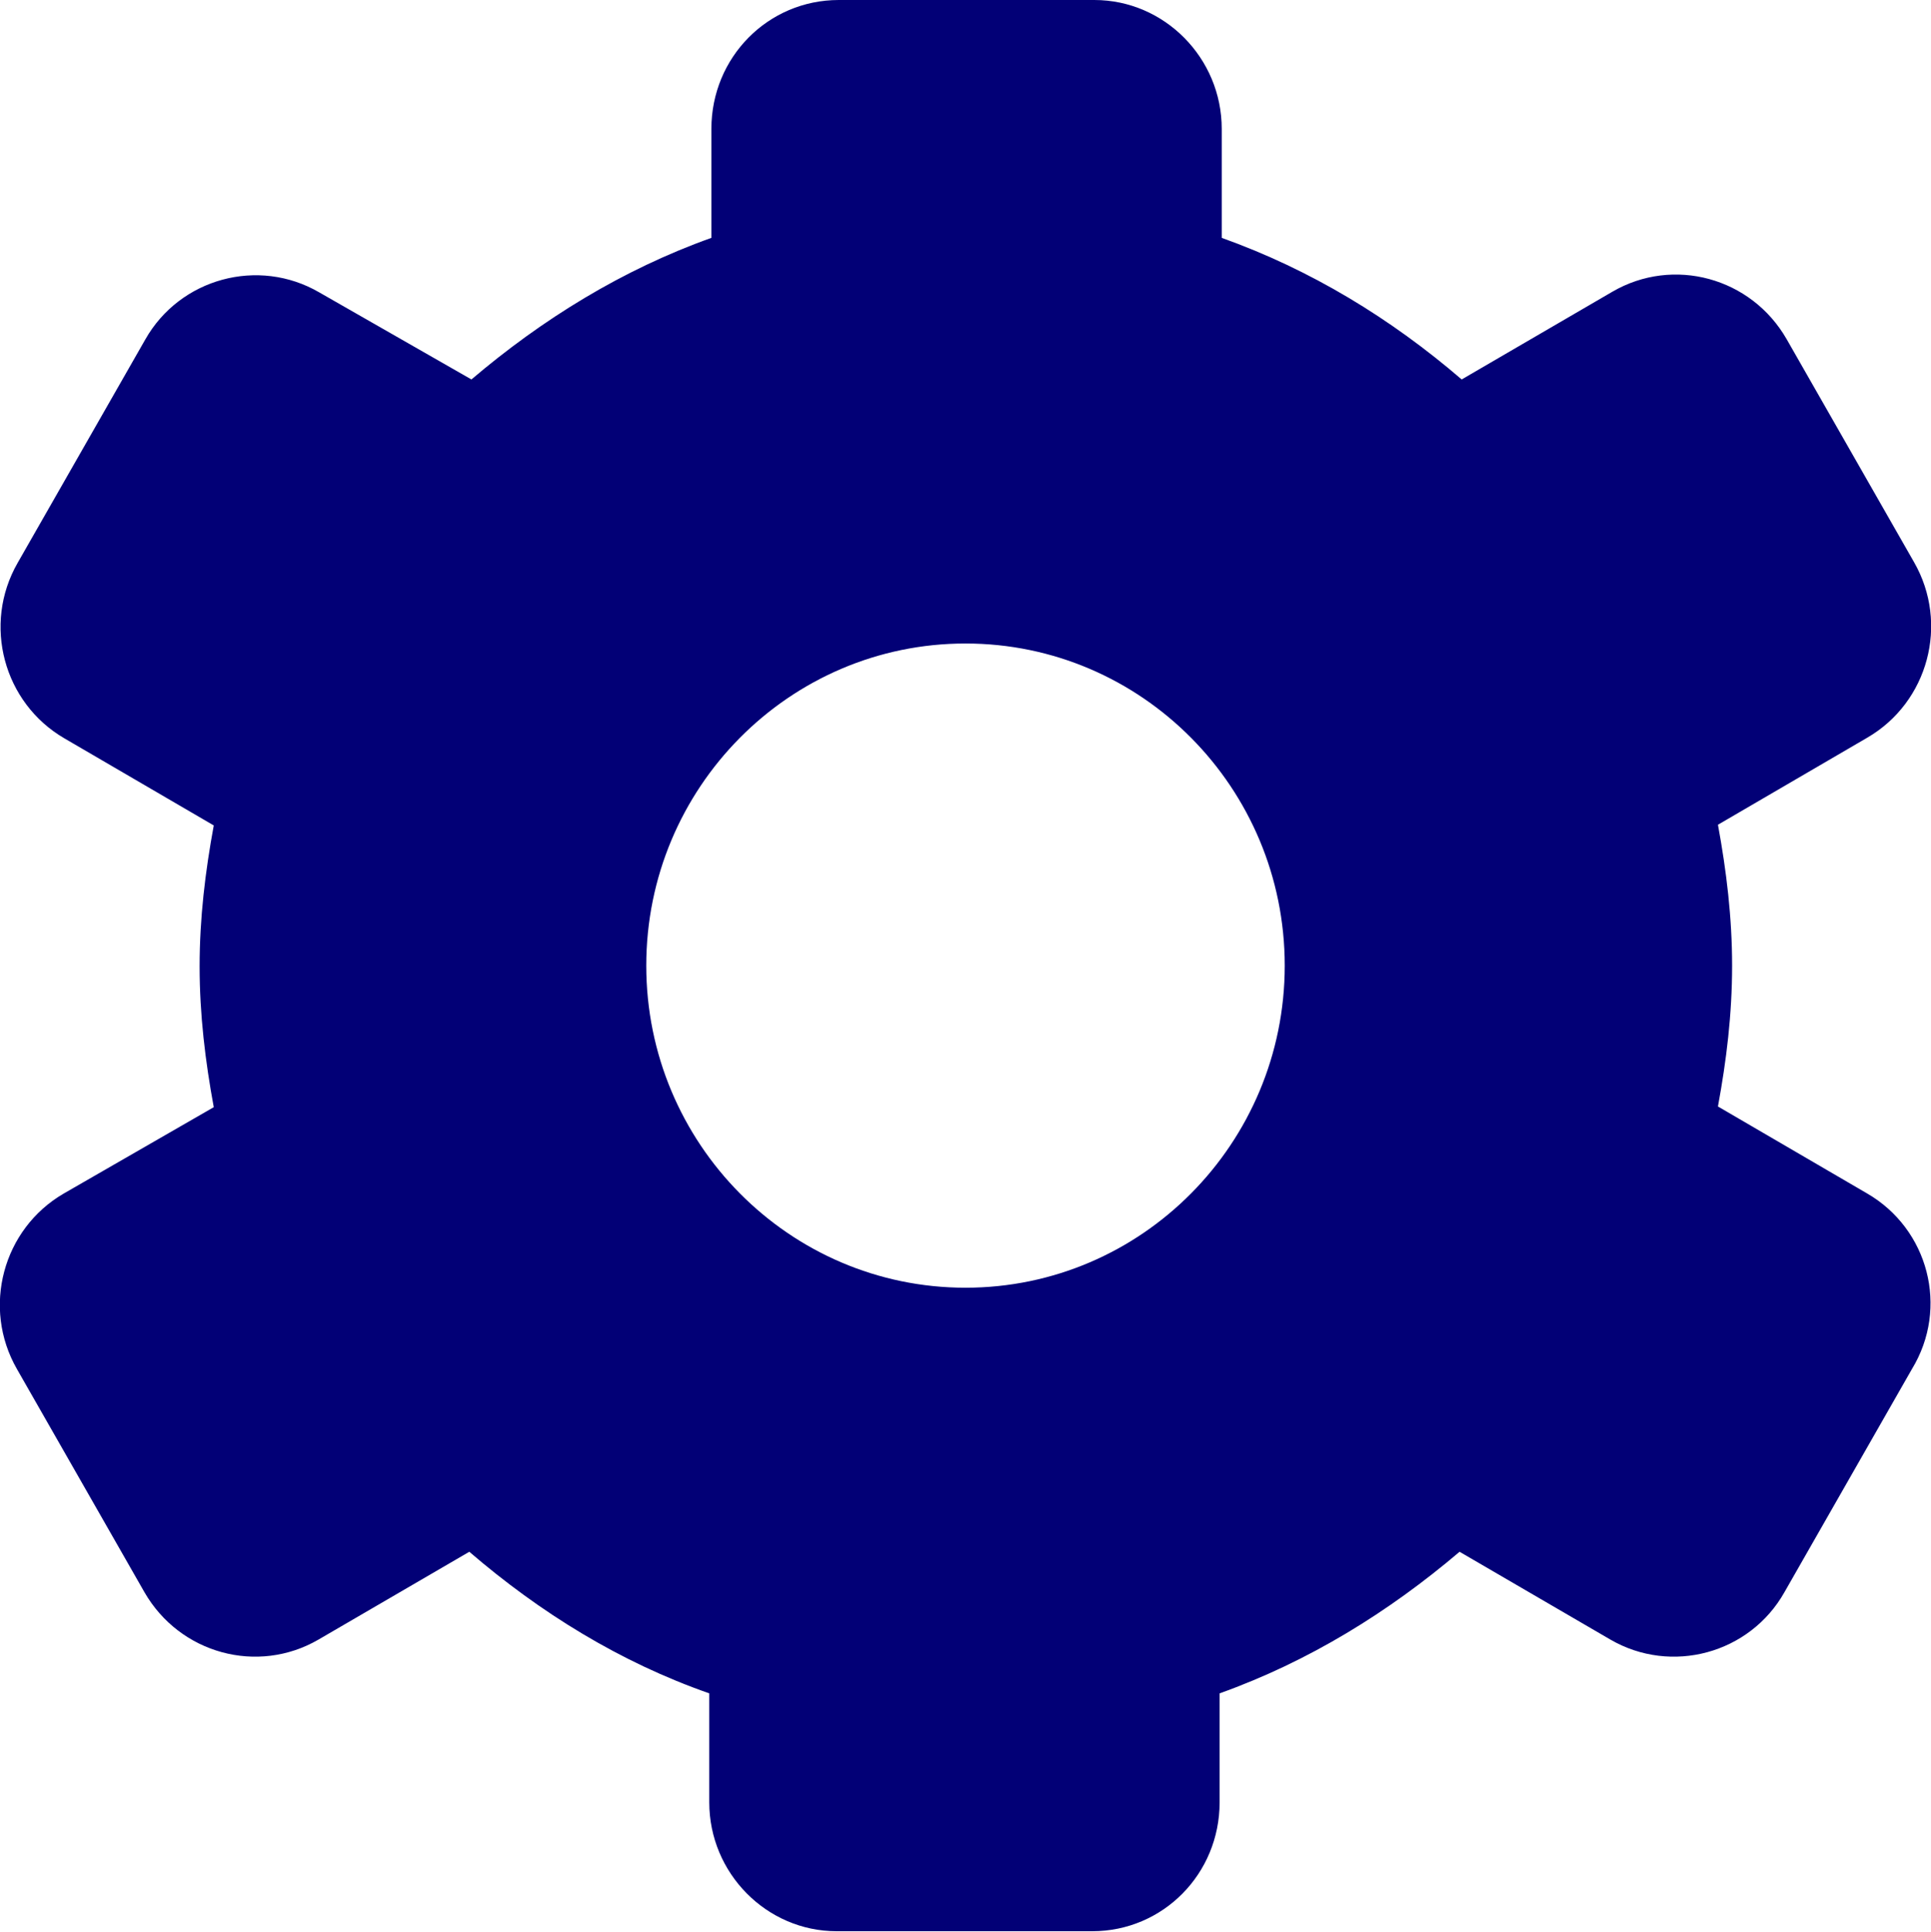 <?xml version="1.0" encoding="utf-8"?>
<!-- Generator: Adobe Illustrator 27.1.1, SVG Export Plug-In . SVG Version: 6.00 Build 0)  -->
<svg version="1.1" xmlns="http://www.w3.org/2000/svg" xmlns:xlink="http://www.w3.org/1999/xlink" x="0px" y="0px"
	 viewBox="0 0 27.28 27.29" style="enable-background:new 0 0 27.28 27.29;" xml:space="preserve">
<style type="text/css">
	.st0{fill:#020076;}
	.st1{fill:none;stroke:#020076;stroke-width:2;stroke-miterlimit:10;}
	.st2{fill:none;stroke:#020076;stroke-width:2;stroke-linecap:round;stroke-miterlimit:10;}
	.st3{fill:none;stroke:#020076;stroke-width:3;stroke-miterlimit:10;}
	.st4{fill:none;stroke:#020076;stroke-width:1.5;stroke-miterlimit:10;}
	.st5{fill:none;stroke:#020076;stroke-miterlimit:10;}
	.st6{fill:#020076;fill-opacity:0.6;}
	.st7{fill:#020076;fill-opacity:0.2;}
	.st8{fill:#020076;fill-opacity:0.3;}
	.st9{fill:#020076;fill-opacity:0.5;}
	.st10{fill:#020076;fill-opacity:0.1;}
	.st11{fill:#020076;fill-opacity:0.7;}
	.st12{fill:#020076;fill-opacity:0.8;}
	.st13{fill:#020076;fill-opacity:0.4;}
	.st14{fill:none;stroke:#020076;}
	.st15{fill:#FE0B0B;}
	.st16{fill:#8BFF78;}
	.st17{fill:#FF7E27;}
	.st18{fill:#FFFFFF;}
</style>
<g id="dunkelblau">
	<g id="_x31__00000117635675921682593520000007122626583370340019_">
		<g>
			<path class="st0" d="M26.38,16.86l-2.11-1.23c0.12-0.65,0.2-1.3,0.2-1.99c0-0.68-0.08-1.34-0.2-1.99l2.11-1.23
				c0.86-0.5,1.16-1.61,0.66-2.48l-1.8-3.15c-0.5-0.87-1.6-1.17-2.46-0.67l-2.13,1.24c-1-0.86-2.13-1.55-3.39-2V1.82
				c0-1-0.81-1.82-1.8-1.82h-3.61c-1,0-1.8,0.81-1.8,1.82v1.54c-1.26,0.45-2.39,1.15-3.39,2L4.51,4.13c-0.86-0.5-1.97-0.2-2.46,0.67
				l-1.8,3.15c-0.5,0.87-0.2,1.98,0.66,2.48l2.11,1.23c-0.12,0.65-0.2,1.31-0.2,1.99c0,0.68,0.08,1.34,0.2,1.99L0.9,16.86
				c-0.86,0.5-1.16,1.61-0.66,2.48l1.8,3.15c0.5,0.87,1.6,1.17,2.46,0.67l2.13-1.24c1,0.86,2.13,1.56,3.39,2v1.54
				c0,1,0.81,1.82,1.8,1.82h3.61c1,0,1.8-0.81,1.8-1.82v-1.54c1.26-0.45,2.39-1.15,3.39-2l2.13,1.24c0.86,0.5,1.97,0.2,2.46-0.67
				l1.8-3.15C27.54,18.47,27.24,17.36,26.38,16.86z M13.64,18.19c-2.49,0-4.51-2.04-4.51-4.55s2.02-4.55,4.51-4.55
				c2.49,0,4.51,2.04,4.51,4.55S16.13,18.19,13.64,18.19z"/>
		</g>
	</g>
</g>
<g id="Farben">
</g>
<g id="Hilfslinien">
</g>
</svg>
